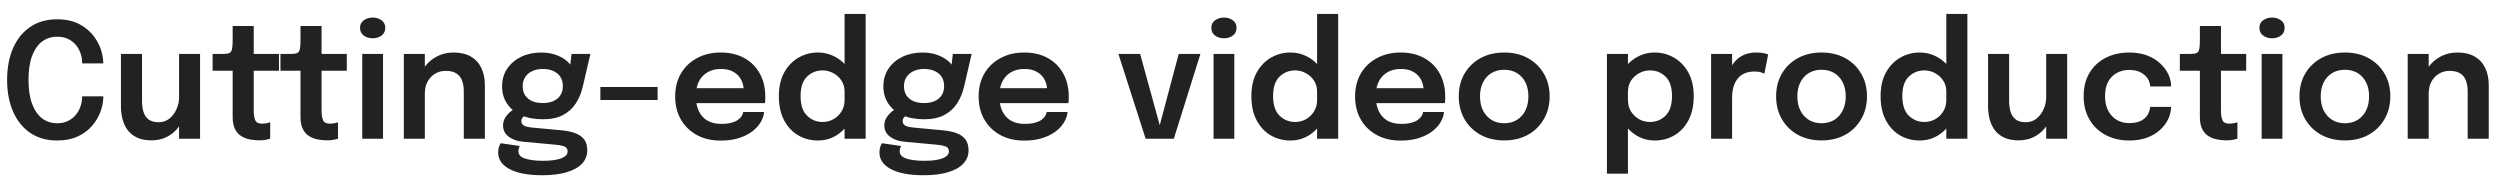 <svg width="955" height="73" viewBox="0 0 955 73" fill="none" xmlns="http://www.w3.org/2000/svg">
<path d="M39.467 36.804C39.467 38.716 39.111 40.658 38.4 42.63C37.688 44.602 36.6 46.432 35.136 48.12C33.692 49.787 31.862 51.129 29.646 52.146C27.43 53.163 24.827 53.671 21.838 53.671C17.792 53.671 14.335 52.685 11.468 50.712C8.621 48.72 6.446 45.985 4.941 42.508C3.457 39.031 2.715 35.035 2.715 30.521C2.715 25.987 3.457 21.982 4.941 18.505C6.446 15.027 8.621 12.303 11.468 10.331C14.335 8.358 17.792 7.372 21.838 7.372C25.193 7.372 28.06 8.012 30.439 9.293C32.818 10.575 34.719 12.222 36.142 14.235C37.566 16.247 38.522 18.352 39.01 20.548C39.315 21.829 39.467 23.049 39.467 24.208H31.384C31.384 23.618 31.344 23.008 31.262 22.378C31.039 20.833 30.52 19.43 29.707 18.169C28.914 16.888 27.857 15.882 26.535 15.149C25.213 14.397 23.648 14.021 21.838 14.021C19.683 14.021 17.782 14.621 16.134 15.82C14.508 17.02 13.227 18.84 12.291 21.28C11.356 23.72 10.889 26.8 10.889 30.521C10.889 34.202 11.356 37.272 12.291 39.733C13.227 42.193 14.508 44.033 16.134 45.253C17.782 46.473 19.683 47.083 21.838 47.083C23.383 47.083 24.746 46.798 25.925 46.229C27.104 45.66 28.101 44.897 28.914 43.941C29.727 42.965 30.337 41.867 30.744 40.648C31.171 39.428 31.384 38.147 31.384 36.804H39.467ZM57.853 53.61C55.555 53.61 53.644 53.224 52.119 52.451C50.614 51.678 49.425 50.662 48.55 49.401C47.696 48.14 47.086 46.748 46.72 45.222C46.375 43.697 46.202 42.172 46.202 40.648C46.202 39.895 46.202 39.112 46.202 38.299C46.202 37.486 46.202 36.662 46.202 35.828V20.609H54.254V34.578C54.254 35.31 54.254 36.011 54.254 36.682C54.254 37.353 54.254 37.984 54.254 38.574C54.254 40.017 54.427 41.359 54.772 42.599C55.118 43.819 55.748 44.806 56.663 45.558C57.599 46.31 58.91 46.687 60.598 46.687C62.204 46.687 63.587 46.219 64.746 45.283C65.905 44.328 66.799 43.128 67.43 41.684C68.08 40.241 68.406 38.777 68.406 37.292L71.151 39.123C71.151 41.095 70.846 42.955 70.236 44.704C69.626 46.432 68.741 47.968 67.582 49.309C66.423 50.651 65.02 51.709 63.373 52.481C61.747 53.234 59.906 53.61 57.853 53.61ZM68.406 53V20.609H76.427V53H68.406ZM99.032 53.61C97.873 53.61 96.694 53.498 95.494 53.275C94.294 53.051 93.196 52.634 92.2 52.024C91.204 51.414 90.401 50.519 89.791 49.34C89.181 48.161 88.876 46.605 88.876 44.673C88.876 44.226 88.876 43.779 88.876 43.331C88.876 42.864 88.876 42.386 88.876 41.898V27.014H81.22V20.609H84.331C85.388 20.609 86.222 20.568 86.832 20.487C87.442 20.385 87.889 20.162 88.174 19.816C88.459 19.47 88.642 18.931 88.723 18.2C88.825 17.447 88.876 16.41 88.876 15.088V9.934H96.928V20.609H106.566V27.014H96.928V40.007C96.928 40.393 96.928 40.78 96.928 41.166C96.928 41.532 96.928 41.888 96.928 42.233C96.928 43.738 97.111 44.948 97.477 45.863C97.843 46.778 98.707 47.236 100.069 47.236C100.72 47.236 101.33 47.175 101.899 47.053C102.489 46.931 102.926 46.809 103.211 46.687V52.969C102.824 53.112 102.265 53.254 101.533 53.397C100.801 53.539 99.967 53.61 99.032 53.61ZM124.945 53.61C123.786 53.61 122.607 53.498 121.407 53.275C120.207 53.051 119.109 52.634 118.113 52.024C117.117 51.414 116.314 50.519 115.704 49.34C115.094 48.161 114.789 46.605 114.789 44.673C114.789 44.226 114.789 43.779 114.789 43.331C114.789 42.864 114.789 42.386 114.789 41.898V27.014H107.133V20.609H110.244C111.301 20.609 112.135 20.568 112.745 20.487C113.355 20.385 113.802 20.162 114.087 19.816C114.372 19.47 114.555 18.931 114.636 18.2C114.738 17.447 114.789 16.41 114.789 15.088V9.934H122.841V20.609H132.479V27.014H122.841V40.007C122.841 40.393 122.841 40.78 122.841 41.166C122.841 41.532 122.841 41.888 122.841 42.233C122.841 43.738 123.024 44.948 123.39 45.863C123.756 46.778 124.62 47.236 125.982 47.236C126.633 47.236 127.243 47.175 127.812 47.053C128.402 46.931 128.839 46.809 129.124 46.687V52.969C128.737 53.112 128.178 53.254 127.446 53.397C126.714 53.539 125.88 53.61 124.945 53.61ZM138.383 53V20.609H146.313V53H138.383ZM142.379 14.631C141.077 14.631 139.939 14.285 138.963 13.594C138.007 12.882 137.529 11.896 137.529 10.636C137.529 9.395 138.007 8.429 138.963 7.738C139.939 7.047 141.077 6.701 142.379 6.701C143.66 6.701 144.778 7.047 145.734 7.738C146.689 8.429 147.167 9.395 147.167 10.636C147.167 11.896 146.689 12.882 145.734 13.594C144.778 14.285 143.66 14.631 142.379 14.631ZM177.168 53V38.635C177.168 37.821 177.168 37.109 177.168 36.499C177.168 35.869 177.168 35.3 177.168 34.791C177.168 33.328 176.954 32.016 176.527 30.857C176.121 29.678 175.409 28.753 174.392 28.081C173.396 27.41 172.013 27.075 170.244 27.075C168.699 27.075 167.326 27.451 166.127 28.203C164.927 28.936 163.982 29.952 163.29 31.253C162.619 32.535 162.284 34.019 162.284 35.706L159.569 34.029C159.569 31.325 160.179 28.925 161.399 26.831C162.64 24.716 164.297 23.059 166.371 21.86C168.445 20.66 170.742 20.06 173.264 20.06C175.866 20.06 178.052 20.568 179.821 21.585C181.611 22.602 182.953 24.045 183.847 25.916C184.762 27.787 185.22 29.983 185.22 32.504C185.22 33.48 185.22 34.578 185.22 35.798C185.22 37.018 185.22 38.218 185.22 39.397V53H177.168ZM154.262 53V20.609H162.284V53H154.262ZM214.7 49.797C216.612 49.98 218.289 50.336 219.733 50.865C221.177 51.394 222.305 52.176 223.118 53.214C223.932 54.271 224.338 55.674 224.338 57.422C224.338 59.374 223.678 61.062 222.356 62.486C221.034 63.909 219.092 65.007 216.53 65.779C213.989 66.552 210.857 66.939 207.136 66.939C201.728 66.939 197.57 66.156 194.662 64.59C191.754 63.045 190.3 60.94 190.3 58.276C190.3 57.524 190.392 56.843 190.575 56.233C190.758 55.623 190.982 55.115 191.246 54.708L198.596 55.776C198.474 55.938 198.352 56.192 198.23 56.538C198.108 56.904 198.047 57.341 198.047 57.849C198.047 59.11 198.891 60.015 200.579 60.564C202.287 61.133 204.554 61.418 207.38 61.418C209.454 61.418 211.183 61.276 212.565 60.991C213.968 60.706 215.026 60.3 215.737 59.771C216.469 59.242 216.835 58.622 216.835 57.91C216.835 56.853 216.358 56.172 215.402 55.867C214.446 55.562 213.308 55.359 211.986 55.257L199.694 54.129C197.498 53.905 195.689 53.254 194.265 52.176C192.862 51.099 192.161 49.675 192.161 47.907C192.161 46.829 192.446 45.833 193.015 44.917C193.605 44.002 194.276 43.24 195.028 42.63C195.78 42 196.421 41.613 196.949 41.471L201.524 43.728C201.097 43.789 200.589 44.063 199.999 44.551C199.43 45.039 199.145 45.619 199.145 46.29C199.145 46.92 199.43 47.449 199.999 47.876C200.569 48.283 201.667 48.567 203.293 48.73L214.7 49.797ZM218.33 20.609H225.528L222.6 33.175C222.051 35.534 221.166 37.648 219.946 39.519C218.726 41.39 217.1 42.864 215.066 43.941C213.033 45.019 210.471 45.558 207.38 45.558C204.168 45.558 201.392 45.039 199.054 44.002C196.736 42.945 194.947 41.471 193.686 39.58C192.425 37.669 191.795 35.473 191.795 32.992C191.795 30.45 192.435 28.214 193.716 26.282C195.018 24.33 196.797 22.805 199.054 21.707C201.331 20.609 203.903 20.06 206.77 20.06C209.088 20.06 211.173 20.446 213.023 21.219C214.873 21.971 216.347 22.957 217.445 24.177C218.564 25.398 219.164 26.699 219.245 28.081L217.445 28.417L218.33 20.609ZM207.35 39.367C208.916 39.367 210.268 39.112 211.406 38.604C212.545 38.096 213.43 37.364 214.06 36.408C214.69 35.432 215.005 34.253 215.005 32.87C215.005 31.508 214.69 30.338 214.06 29.363C213.43 28.387 212.545 27.644 211.406 27.136C210.268 26.607 208.926 26.343 207.38 26.343C205.876 26.343 204.544 26.607 203.385 27.136C202.226 27.665 201.311 28.427 200.64 29.424C199.989 30.399 199.664 31.569 199.664 32.931C199.664 34.293 199.979 35.462 200.609 36.438C201.26 37.394 202.155 38.126 203.293 38.635C204.452 39.123 205.805 39.367 207.35 39.367ZM229.343 38.208V33.236H251.212V38.208H229.343ZM262.333 39.397V33.694H284.995L284.08 35.218C284.08 35.096 284.08 34.964 284.08 34.822C284.08 34.659 284.08 34.527 284.08 34.425C284.08 33.023 283.765 31.711 283.134 30.491C282.504 29.251 281.548 28.254 280.267 27.502C278.986 26.729 277.36 26.343 275.387 26.343C273.435 26.343 271.738 26.76 270.294 27.593C268.871 28.407 267.762 29.586 266.969 31.131C266.197 32.677 265.81 34.527 265.81 36.682C265.81 38.899 266.187 40.81 266.939 42.416C267.691 44.002 268.789 45.222 270.233 46.077C271.697 46.91 273.476 47.327 275.57 47.327C276.994 47.327 278.224 47.195 279.261 46.931C280.298 46.666 281.142 46.31 281.792 45.863C282.463 45.395 282.962 44.897 283.287 44.368C283.633 43.84 283.836 43.311 283.897 42.782H291.888C291.766 44.145 291.308 45.477 290.515 46.778C289.743 48.059 288.655 49.228 287.252 50.285C285.849 51.322 284.141 52.156 282.128 52.786C280.135 53.397 277.858 53.702 275.296 53.702C271.819 53.702 268.779 52.99 266.176 51.566C263.574 50.143 261.54 48.161 260.076 45.619C258.633 43.077 257.911 40.17 257.911 36.896C257.911 33.541 258.643 30.603 260.107 28.081C261.591 25.56 263.645 23.598 266.268 22.195C268.891 20.772 271.9 20.06 275.296 20.06C278.793 20.06 281.813 20.772 284.354 22.195C286.916 23.618 288.889 25.601 290.271 28.142C291.654 30.664 292.345 33.602 292.345 36.957C292.345 37.384 292.335 37.842 292.315 38.33C292.295 38.818 292.264 39.173 292.223 39.397H262.333ZM312.409 53.671C309.745 53.671 307.275 53.031 304.998 51.749C302.741 50.448 300.931 48.537 299.569 46.016C298.206 43.494 297.525 40.393 297.525 36.713C297.525 33.134 298.216 30.105 299.599 27.624C301.002 25.143 302.832 23.262 305.089 21.982C307.366 20.701 309.806 20.06 312.409 20.06C314.951 20.06 317.299 20.69 319.455 21.951C321.61 23.191 323.338 24.92 324.64 27.136C325.941 29.352 326.592 31.894 326.592 34.761C326.592 34.842 326.592 34.924 326.592 35.005C326.592 35.086 326.592 35.168 326.592 35.249L322.627 35.34C322.627 35.279 322.627 35.218 322.627 35.157C322.627 35.076 322.627 35.005 322.627 34.944C322.627 33.338 322.22 31.935 321.407 30.735C320.614 29.535 319.577 28.6 318.296 27.929C317.035 27.238 315.693 26.892 314.27 26.892C311.931 26.892 309.939 27.685 308.292 29.271C306.645 30.837 305.821 33.317 305.821 36.713C305.821 40.088 306.645 42.579 308.292 44.185C309.939 45.792 311.931 46.595 314.27 46.595C315.754 46.595 317.126 46.239 318.387 45.528C319.648 44.816 320.664 43.84 321.437 42.599C322.23 41.339 322.627 39.895 322.627 38.269L326.592 38.452C326.592 41.298 325.951 43.88 324.67 46.199C323.409 48.496 321.712 50.316 319.577 51.658C317.442 53 315.052 53.671 312.409 53.671ZM322.627 53V5.329H330.679V53H322.627ZM360.35 49.797C362.261 49.98 363.939 50.336 365.382 50.865C366.826 51.394 367.955 52.176 368.768 53.214C369.581 54.271 369.988 55.674 369.988 57.422C369.988 59.374 369.327 61.062 368.005 62.486C366.684 63.909 364.742 65.007 362.18 65.779C359.638 66.552 356.507 66.939 352.786 66.939C347.377 66.939 343.219 66.156 340.311 64.59C337.404 63.045 335.95 60.94 335.95 58.276C335.95 57.524 336.041 56.843 336.224 56.233C336.407 55.623 336.631 55.115 336.895 54.708L344.246 55.776C344.124 55.938 344.002 56.192 343.88 56.538C343.758 56.904 343.697 57.341 343.697 57.849C343.697 59.11 344.541 60.015 346.228 60.564C347.936 61.133 350.204 61.418 353.03 61.418C355.104 61.418 356.832 61.276 358.215 60.991C359.618 60.706 360.675 60.3 361.387 59.771C362.119 59.242 362.485 58.622 362.485 57.91C362.485 56.853 362.007 56.172 361.051 55.867C360.096 55.562 358.957 55.359 357.635 55.257L345.344 54.129C343.148 53.905 341.338 53.254 339.915 52.176C338.512 51.099 337.81 49.675 337.81 47.907C337.81 46.829 338.095 45.833 338.664 44.917C339.254 44.002 339.925 43.24 340.677 42.63C341.43 42 342.07 41.613 342.599 41.471L347.174 43.728C346.747 43.789 346.239 44.063 345.649 44.551C345.08 45.039 344.795 45.619 344.795 46.29C344.795 46.92 345.08 47.449 345.649 47.876C346.218 48.283 347.316 48.567 348.943 48.73L360.35 49.797ZM363.979 20.609H371.177L368.249 33.175C367.7 35.534 366.816 37.648 365.596 39.519C364.376 41.39 362.749 42.864 360.716 43.941C358.683 45.019 356.121 45.558 353.03 45.558C349.817 45.558 347.042 45.039 344.703 44.002C342.385 42.945 340.596 41.471 339.335 39.58C338.075 37.669 337.444 35.473 337.444 32.992C337.444 30.45 338.085 28.214 339.366 26.282C340.667 24.33 342.446 22.805 344.703 21.707C346.981 20.609 349.553 20.06 352.42 20.06C354.738 20.06 356.822 20.446 358.672 21.219C360.523 21.971 361.997 22.957 363.095 24.177C364.213 25.398 364.813 26.699 364.894 28.081L363.095 28.417L363.979 20.609ZM352.999 39.367C354.565 39.367 355.917 39.112 357.056 38.604C358.195 38.096 359.079 37.364 359.709 36.408C360.34 35.432 360.655 34.253 360.655 32.87C360.655 31.508 360.34 30.338 359.709 29.363C359.079 28.387 358.195 27.644 357.056 27.136C355.917 26.607 354.575 26.343 353.03 26.343C351.525 26.343 350.193 26.607 349.034 27.136C347.875 27.665 346.96 28.427 346.289 29.424C345.639 30.399 345.313 31.569 345.313 32.931C345.313 34.293 345.629 35.462 346.259 36.438C346.91 37.394 347.804 38.126 348.943 38.635C350.102 39.123 351.454 39.367 352.999 39.367ZM378.257 39.397V33.694H400.919L400.004 35.218C400.004 35.096 400.004 34.964 400.004 34.822C400.004 34.659 400.004 34.527 400.004 34.425C400.004 33.023 399.689 31.711 399.058 30.491C398.428 29.251 397.472 28.254 396.191 27.502C394.91 26.729 393.284 26.343 391.311 26.343C389.359 26.343 387.661 26.76 386.218 27.593C384.794 28.407 383.686 29.586 382.893 31.131C382.121 32.677 381.734 34.527 381.734 36.682C381.734 38.899 382.11 40.81 382.863 42.416C383.615 44.002 384.713 45.222 386.157 46.077C387.621 46.91 389.4 47.327 391.494 47.327C392.918 47.327 394.148 47.195 395.185 46.931C396.222 46.666 397.066 46.31 397.716 45.863C398.387 45.395 398.885 44.897 399.211 44.368C399.556 43.84 399.76 43.311 399.821 42.782H407.812C407.69 44.145 407.232 45.477 406.439 46.778C405.667 48.059 404.579 49.228 403.176 50.285C401.773 51.322 400.065 52.156 398.052 52.786C396.059 53.397 393.782 53.702 391.22 53.702C387.743 53.702 384.703 52.99 382.1 51.566C379.498 50.143 377.464 48.161 376 45.619C374.557 43.077 373.835 40.17 373.835 36.896C373.835 33.541 374.567 30.603 376.031 28.081C377.515 25.56 379.569 23.598 382.192 22.195C384.815 20.772 387.824 20.06 391.22 20.06C394.717 20.06 397.737 20.772 400.278 22.195C402.84 23.618 404.813 25.601 406.195 28.142C407.578 30.664 408.269 33.602 408.269 36.957C408.269 37.384 408.259 37.842 408.239 38.33C408.218 38.818 408.188 39.173 408.147 39.397H378.257ZM458.558 20.609L448.402 53H437.635L427.235 20.609H435.531L443.674 50.194H442.393L450.262 20.609H458.558ZM463.578 53V20.609H471.508V53H463.578ZM467.573 14.631C466.272 14.631 465.133 14.285 464.157 13.594C463.201 12.882 462.724 11.896 462.724 10.636C462.724 9.395 463.201 8.429 464.157 7.738C465.133 7.047 466.272 6.701 467.573 6.701C468.854 6.701 469.972 7.047 470.928 7.738C471.884 8.429 472.362 9.395 472.362 10.636C472.362 11.896 471.884 12.882 470.928 13.594C469.972 14.285 468.854 14.631 467.573 14.631ZM492.907 53.671C490.243 53.671 487.773 53.031 485.496 51.749C483.239 50.448 481.429 48.537 480.067 46.016C478.704 43.494 478.023 40.393 478.023 36.713C478.023 33.134 478.714 30.105 480.097 27.624C481.5 25.143 483.33 23.262 485.587 21.982C487.864 20.701 490.304 20.06 492.907 20.06C495.449 20.06 497.797 20.69 499.953 21.951C502.108 23.191 503.836 24.92 505.138 27.136C506.439 29.352 507.09 31.894 507.09 34.761C507.09 34.842 507.09 34.924 507.09 35.005C507.09 35.086 507.09 35.168 507.09 35.249L503.125 35.34C503.125 35.279 503.125 35.218 503.125 35.157C503.125 35.076 503.125 35.005 503.125 34.944C503.125 33.338 502.718 31.935 501.905 30.735C501.112 29.535 500.075 28.6 498.794 27.929C497.533 27.238 496.191 26.892 494.768 26.892C492.429 26.892 490.437 27.685 488.79 29.271C487.143 30.837 486.319 33.317 486.319 36.713C486.319 40.088 487.143 42.579 488.79 44.185C490.437 45.792 492.429 46.595 494.768 46.595C496.252 46.595 497.624 46.239 498.885 45.528C500.146 44.816 501.162 43.84 501.935 42.599C502.728 41.339 503.125 39.895 503.125 38.269L507.09 38.452C507.09 41.298 506.449 43.88 505.168 46.199C503.907 48.496 502.21 50.316 500.075 51.658C497.94 53 495.55 53.671 492.907 53.671ZM503.125 53V5.329H511.177V53H503.125ZM522.06 39.397V33.694H544.721L543.806 35.218C543.806 35.096 543.806 34.964 543.806 34.822C543.806 34.659 543.806 34.527 543.806 34.425C543.806 33.023 543.491 31.711 542.861 30.491C542.231 29.251 541.275 28.254 539.994 27.502C538.713 26.729 537.086 26.343 535.114 26.343C533.162 26.343 531.464 26.76 530.02 27.593C528.597 28.407 527.489 29.586 526.696 31.131C525.923 32.677 525.537 34.527 525.537 36.682C525.537 38.899 525.913 40.81 526.665 42.416C527.418 44.002 528.516 45.222 529.959 46.077C531.423 46.91 533.203 47.327 535.297 47.327C536.72 47.327 537.95 47.195 538.987 46.931C540.024 46.666 540.868 46.31 541.519 45.863C542.19 45.395 542.688 44.897 543.013 44.368C543.359 43.84 543.562 43.311 543.623 42.782H551.614C551.492 44.145 551.035 45.477 550.242 46.778C549.469 48.059 548.381 49.228 546.978 50.285C545.575 51.322 543.867 52.156 541.854 52.786C539.862 53.397 537.584 53.702 535.022 53.702C531.545 53.702 528.506 52.99 525.903 51.566C523.3 50.143 521.267 48.161 519.803 45.619C518.359 43.077 517.637 40.17 517.637 36.896C517.637 33.541 518.369 30.603 519.833 28.081C521.318 25.56 523.371 23.598 525.994 22.195C528.617 20.772 531.627 20.06 535.022 20.06C538.52 20.06 541.539 20.772 544.081 22.195C546.643 23.618 548.615 25.601 549.998 28.142C551.381 30.664 552.072 33.602 552.072 36.957C552.072 37.384 552.062 37.842 552.041 38.33C552.021 38.818 551.991 39.173 551.95 39.397H522.06ZM574.606 53.641C571.19 53.641 568.181 52.929 565.578 51.505C562.976 50.062 560.932 48.069 559.448 45.528C557.984 42.986 557.252 40.078 557.252 36.804C557.252 33.511 557.984 30.613 559.448 28.112C560.932 25.591 562.976 23.618 565.578 22.195C568.181 20.772 571.19 20.06 574.606 20.06C578.022 20.06 581.032 20.772 583.634 22.195C586.237 23.618 588.27 25.591 589.734 28.112C591.219 30.613 591.961 33.511 591.961 36.804C591.961 40.078 591.219 42.986 589.734 45.528C588.27 48.069 586.237 50.062 583.634 51.505C581.032 52.929 578.022 53.641 574.606 53.641ZM574.606 47.083C576.457 47.083 578.073 46.656 579.456 45.802C580.838 44.948 581.916 43.758 582.689 42.233C583.461 40.688 583.848 38.879 583.848 36.804C583.848 34.73 583.461 32.941 582.689 31.436C581.916 29.912 580.838 28.732 579.456 27.898C578.073 27.065 576.457 26.648 574.606 26.648C572.776 26.648 571.16 27.065 569.757 27.898C568.374 28.732 567.296 29.912 566.524 31.436C565.751 32.941 565.365 34.73 565.365 36.804C565.365 38.879 565.751 40.688 566.524 42.233C567.296 43.758 568.374 44.948 569.757 45.802C571.16 46.656 572.776 47.083 574.606 47.083ZM613.847 66.329V20.609H621.869V66.329H613.847ZM632.086 53.671C629.565 53.671 627.227 53.02 625.071 51.719C622.936 50.397 621.208 48.598 619.886 46.321C618.585 44.043 617.934 41.481 617.934 38.635C617.934 38.553 617.934 38.482 617.934 38.421C617.934 38.34 617.934 38.269 617.934 38.208L621.899 38.116C621.899 38.157 621.899 38.208 621.899 38.269C621.899 38.33 621.899 38.38 621.899 38.421C621.899 40.007 622.296 41.42 623.089 42.66C623.882 43.88 624.909 44.846 626.169 45.558C627.45 46.249 628.813 46.595 630.256 46.595C632.595 46.595 634.587 45.792 636.234 44.185C637.881 42.579 638.705 40.088 638.705 36.713C638.705 33.317 637.881 30.837 636.234 29.271C634.608 27.685 632.615 26.892 630.256 26.892C628.833 26.892 627.481 27.238 626.2 27.929C624.939 28.6 623.902 29.535 623.089 30.735C622.296 31.935 621.899 33.338 621.899 34.944L617.934 34.761C617.934 31.894 618.585 29.352 619.886 27.136C621.208 24.92 622.936 23.191 625.071 21.951C627.227 20.69 629.565 20.06 632.086 20.06C634.709 20.06 637.149 20.701 639.406 21.982C641.684 23.262 643.514 25.143 644.896 27.624C646.299 30.105 647.001 33.134 647.001 36.713C647.001 40.393 646.32 43.494 644.957 46.016C643.595 48.537 641.785 50.448 639.528 51.749C637.271 53.031 634.791 53.671 632.086 53.671ZM653.64 53V20.609H661.662V31.375L659.801 30.338C660.005 28.936 660.381 27.614 660.93 26.373C661.479 25.113 662.211 24.015 663.126 23.079C664.041 22.124 665.149 21.382 666.45 20.853C667.752 20.324 669.236 20.06 670.903 20.06C672.225 20.06 673.262 20.162 674.014 20.365C674.787 20.548 675.265 20.701 675.448 20.823L673.984 28.173C673.78 28.031 673.364 27.858 672.733 27.654C672.123 27.431 671.3 27.319 670.263 27.319C668.616 27.319 667.233 27.604 666.115 28.173C665.017 28.722 664.142 29.474 663.492 30.43C662.841 31.365 662.373 32.402 662.089 33.541C661.804 34.659 661.662 35.778 661.662 36.896V53H653.64ZM695.832 53.641C692.416 53.641 689.406 52.929 686.804 51.505C684.201 50.062 682.158 48.069 680.673 45.528C679.209 42.986 678.477 40.078 678.477 36.804C678.477 33.511 679.209 30.613 680.673 28.112C682.158 25.591 684.201 23.618 686.804 22.195C689.406 20.772 692.416 20.06 695.832 20.06C699.248 20.06 702.257 20.772 704.86 22.195C707.462 23.618 709.496 25.591 710.96 28.112C712.444 30.613 713.186 33.511 713.186 36.804C713.186 40.078 712.444 42.986 710.96 45.528C709.496 48.069 707.462 50.062 704.86 51.505C702.257 52.929 699.248 53.641 695.832 53.641ZM695.832 47.083C697.682 47.083 699.299 46.656 700.681 45.802C702.064 44.948 703.142 43.758 703.914 42.233C704.687 40.688 705.073 38.879 705.073 36.804C705.073 34.73 704.687 32.941 703.914 31.436C703.142 29.912 702.064 28.732 700.681 27.898C699.299 27.065 697.682 26.648 695.832 26.648C694.002 26.648 692.385 27.065 690.982 27.898C689.6 28.732 688.522 29.912 687.749 31.436C686.977 32.941 686.59 34.73 686.59 36.804C686.59 38.879 686.977 40.688 687.749 42.233C688.522 43.758 689.6 44.948 690.982 45.802C692.385 46.656 694.002 47.083 695.832 47.083ZM733.273 53.671C730.61 53.671 728.139 53.031 725.862 51.749C723.605 50.448 721.795 48.537 720.433 46.016C719.071 43.494 718.389 40.393 718.389 36.713C718.389 33.134 719.081 30.105 720.463 27.624C721.866 25.143 723.696 23.262 725.953 21.982C728.231 20.701 730.671 20.06 733.273 20.06C735.815 20.06 738.164 20.69 740.319 21.951C742.474 23.191 744.203 24.92 745.504 27.136C746.805 29.352 747.456 31.894 747.456 34.761C747.456 34.842 747.456 34.924 747.456 35.005C747.456 35.086 747.456 35.168 747.456 35.249L743.491 35.34C743.491 35.279 743.491 35.218 743.491 35.157C743.491 35.076 743.491 35.005 743.491 34.944C743.491 33.338 743.084 31.935 742.271 30.735C741.478 29.535 740.441 28.6 739.16 27.929C737.899 27.238 736.557 26.892 735.134 26.892C732.796 26.892 730.803 27.685 729.156 29.271C727.509 30.837 726.685 33.317 726.685 36.713C726.685 40.088 727.509 42.579 729.156 44.185C730.803 45.792 732.796 46.595 735.134 46.595C736.618 46.595 737.991 46.239 739.251 45.528C740.512 44.816 741.529 43.84 742.301 42.599C743.094 41.339 743.491 39.895 743.491 38.269L747.456 38.452C747.456 41.298 746.815 43.88 745.534 46.199C744.274 48.496 742.576 50.316 740.441 51.658C738.306 53 735.917 53.671 733.273 53.671ZM743.491 53V5.329H751.543V53H743.491ZM771.088 53.61C768.79 53.61 766.879 53.224 765.354 52.451C763.849 51.678 762.66 50.662 761.786 49.401C760.932 48.14 760.322 46.748 759.956 45.222C759.61 43.697 759.437 42.172 759.437 40.648C759.437 39.895 759.437 39.112 759.437 38.299C759.437 37.486 759.437 36.662 759.437 35.828V20.609H767.489V34.578C767.489 35.31 767.489 36.011 767.489 36.682C767.489 37.353 767.489 37.984 767.489 38.574C767.489 40.017 767.662 41.359 768.008 42.599C768.353 43.819 768.984 44.806 769.899 45.558C770.834 46.31 772.145 46.687 773.833 46.687C775.439 46.687 776.822 46.219 777.981 45.283C779.14 44.328 780.035 43.128 780.665 41.684C781.316 40.241 781.641 38.777 781.641 37.292L784.386 39.123C784.386 41.095 784.081 42.955 783.471 44.704C782.861 46.432 781.977 47.968 780.818 49.309C779.659 50.651 778.256 51.709 776.609 52.481C774.982 53.234 773.142 53.61 771.088 53.61ZM781.641 53V20.609H789.663V53H781.641ZM813.396 53.671C809.98 53.671 806.96 52.969 804.337 51.566C801.714 50.163 799.661 48.191 798.176 45.65C796.692 43.108 795.95 40.129 795.95 36.713C795.95 33.317 796.692 30.369 798.176 27.868C799.661 25.367 801.714 23.445 804.337 22.104C806.96 20.741 809.98 20.06 813.396 20.06C815.958 20.06 818.225 20.436 820.197 21.189C822.17 21.941 823.827 22.947 825.169 24.208C826.531 25.448 827.568 26.821 828.28 28.326C828.992 29.81 829.347 31.294 829.347 32.779C829.347 32.819 829.347 32.86 829.347 32.901C829.347 32.941 829.347 32.982 829.347 33.023H821.387C821.387 32.921 821.377 32.809 821.356 32.687C821.336 32.565 821.316 32.443 821.295 32.321C821.133 31.284 820.716 30.349 820.045 29.515C819.374 28.661 818.479 27.98 817.361 27.471C816.243 26.963 814.89 26.709 813.304 26.709C811.617 26.709 810.071 27.085 808.668 27.837C807.286 28.57 806.178 29.678 805.344 31.162C804.531 32.646 804.124 34.497 804.124 36.713C804.124 38.909 804.531 40.78 805.344 42.325C806.157 43.85 807.255 45.019 808.638 45.833C810.041 46.626 811.596 47.022 813.304 47.022C815.114 47.022 816.588 46.748 817.727 46.199C818.886 45.629 819.76 44.877 820.35 43.941C820.94 42.986 821.275 41.949 821.356 40.831H829.347C829.347 42.335 829.002 43.85 828.31 45.375C827.619 46.88 826.602 48.262 825.26 49.523C823.918 50.784 822.251 51.79 820.258 52.542C818.286 53.295 815.999 53.671 813.396 53.671ZM850.512 53.61C849.353 53.61 848.173 53.498 846.974 53.275C845.774 53.051 844.676 52.634 843.68 52.024C842.683 51.414 841.88 50.519 841.27 49.34C840.66 48.161 840.355 46.605 840.355 44.673C840.355 44.226 840.355 43.779 840.355 43.331C840.355 42.864 840.355 42.386 840.355 41.898V27.014H832.7V20.609H835.811C836.868 20.609 837.702 20.568 838.312 20.487C838.922 20.385 839.369 20.162 839.654 19.816C839.938 19.47 840.121 18.931 840.203 18.2C840.304 17.447 840.355 16.41 840.355 15.088V9.934H848.407V20.609H858.045V27.014H848.407V40.007C848.407 40.393 848.407 40.78 848.407 41.166C848.407 41.532 848.407 41.888 848.407 42.233C848.407 43.738 848.59 44.948 848.956 45.863C849.322 46.778 850.186 47.236 851.549 47.236C852.199 47.236 852.809 47.175 853.379 47.053C853.968 46.931 854.405 46.809 854.69 46.687V52.969C854.304 53.112 853.745 53.254 853.013 53.397C852.281 53.539 851.447 53.61 850.512 53.61ZM863.95 53V20.609H871.88V53H863.95ZM867.945 14.631C866.644 14.631 865.505 14.285 864.529 13.594C863.574 12.882 863.096 11.896 863.096 10.636C863.096 9.395 863.574 8.429 864.529 7.738C865.505 7.047 866.644 6.701 867.945 6.701C869.226 6.701 870.345 7.047 871.3 7.738C872.256 8.429 872.734 9.395 872.734 10.636C872.734 11.896 872.256 12.882 871.3 13.594C870.345 14.285 869.226 14.631 867.945 14.631ZM895.75 53.641C892.334 53.641 889.324 52.929 886.722 51.505C884.119 50.062 882.076 48.069 880.591 45.528C879.127 42.986 878.395 40.078 878.395 36.804C878.395 33.511 879.127 30.613 880.591 28.112C882.076 25.591 884.119 23.618 886.722 22.195C889.324 20.772 892.334 20.06 895.75 20.06C899.166 20.06 902.175 20.772 904.778 22.195C907.38 23.618 909.414 25.591 910.878 28.112C912.362 30.613 913.104 33.511 913.104 36.804C913.104 40.078 912.362 42.986 910.878 45.528C909.414 48.069 907.38 50.062 904.778 51.505C902.175 52.929 899.166 53.641 895.75 53.641ZM895.75 47.083C897.6 47.083 899.217 46.656 900.599 45.802C901.982 44.948 903.06 43.758 903.832 42.233C904.605 40.688 904.991 38.879 904.991 36.804C904.991 34.73 904.605 32.941 903.832 31.436C903.06 29.912 901.982 28.732 900.599 27.898C899.217 27.065 897.6 26.648 895.75 26.648C893.92 26.648 892.303 27.065 890.9 27.898C889.518 28.732 888.44 29.912 887.667 31.436C886.895 32.941 886.508 34.73 886.508 36.804C886.508 38.879 886.895 40.688 887.667 42.233C888.44 43.758 889.518 44.948 890.9 45.802C892.303 46.656 893.92 47.083 895.75 47.083ZM942.646 53V38.635C942.646 37.821 942.646 37.109 942.646 36.499C942.646 35.869 942.646 35.3 942.646 34.791C942.646 33.328 942.433 32.016 942.006 30.857C941.599 29.678 940.888 28.753 939.871 28.081C938.875 27.41 937.492 27.075 935.723 27.075C934.178 27.075 932.805 27.451 931.605 28.203C930.406 28.936 929.46 29.952 928.769 31.253C928.098 32.535 927.762 34.019 927.762 35.706L925.048 34.029C925.048 31.325 925.658 28.925 926.878 26.831C928.118 24.716 929.775 23.059 931.849 21.86C933.923 20.66 936.221 20.06 938.742 20.06C941.345 20.06 943.531 20.568 945.3 21.585C947.089 22.602 948.431 24.045 949.326 25.916C950.241 27.787 950.698 29.983 950.698 32.504C950.698 33.48 950.698 34.578 950.698 35.798C950.698 37.018 950.698 38.218 950.698 39.397V53H942.646ZM919.741 53V20.609H927.762V53H919.741Z" fill="#222222"/>
</svg>
